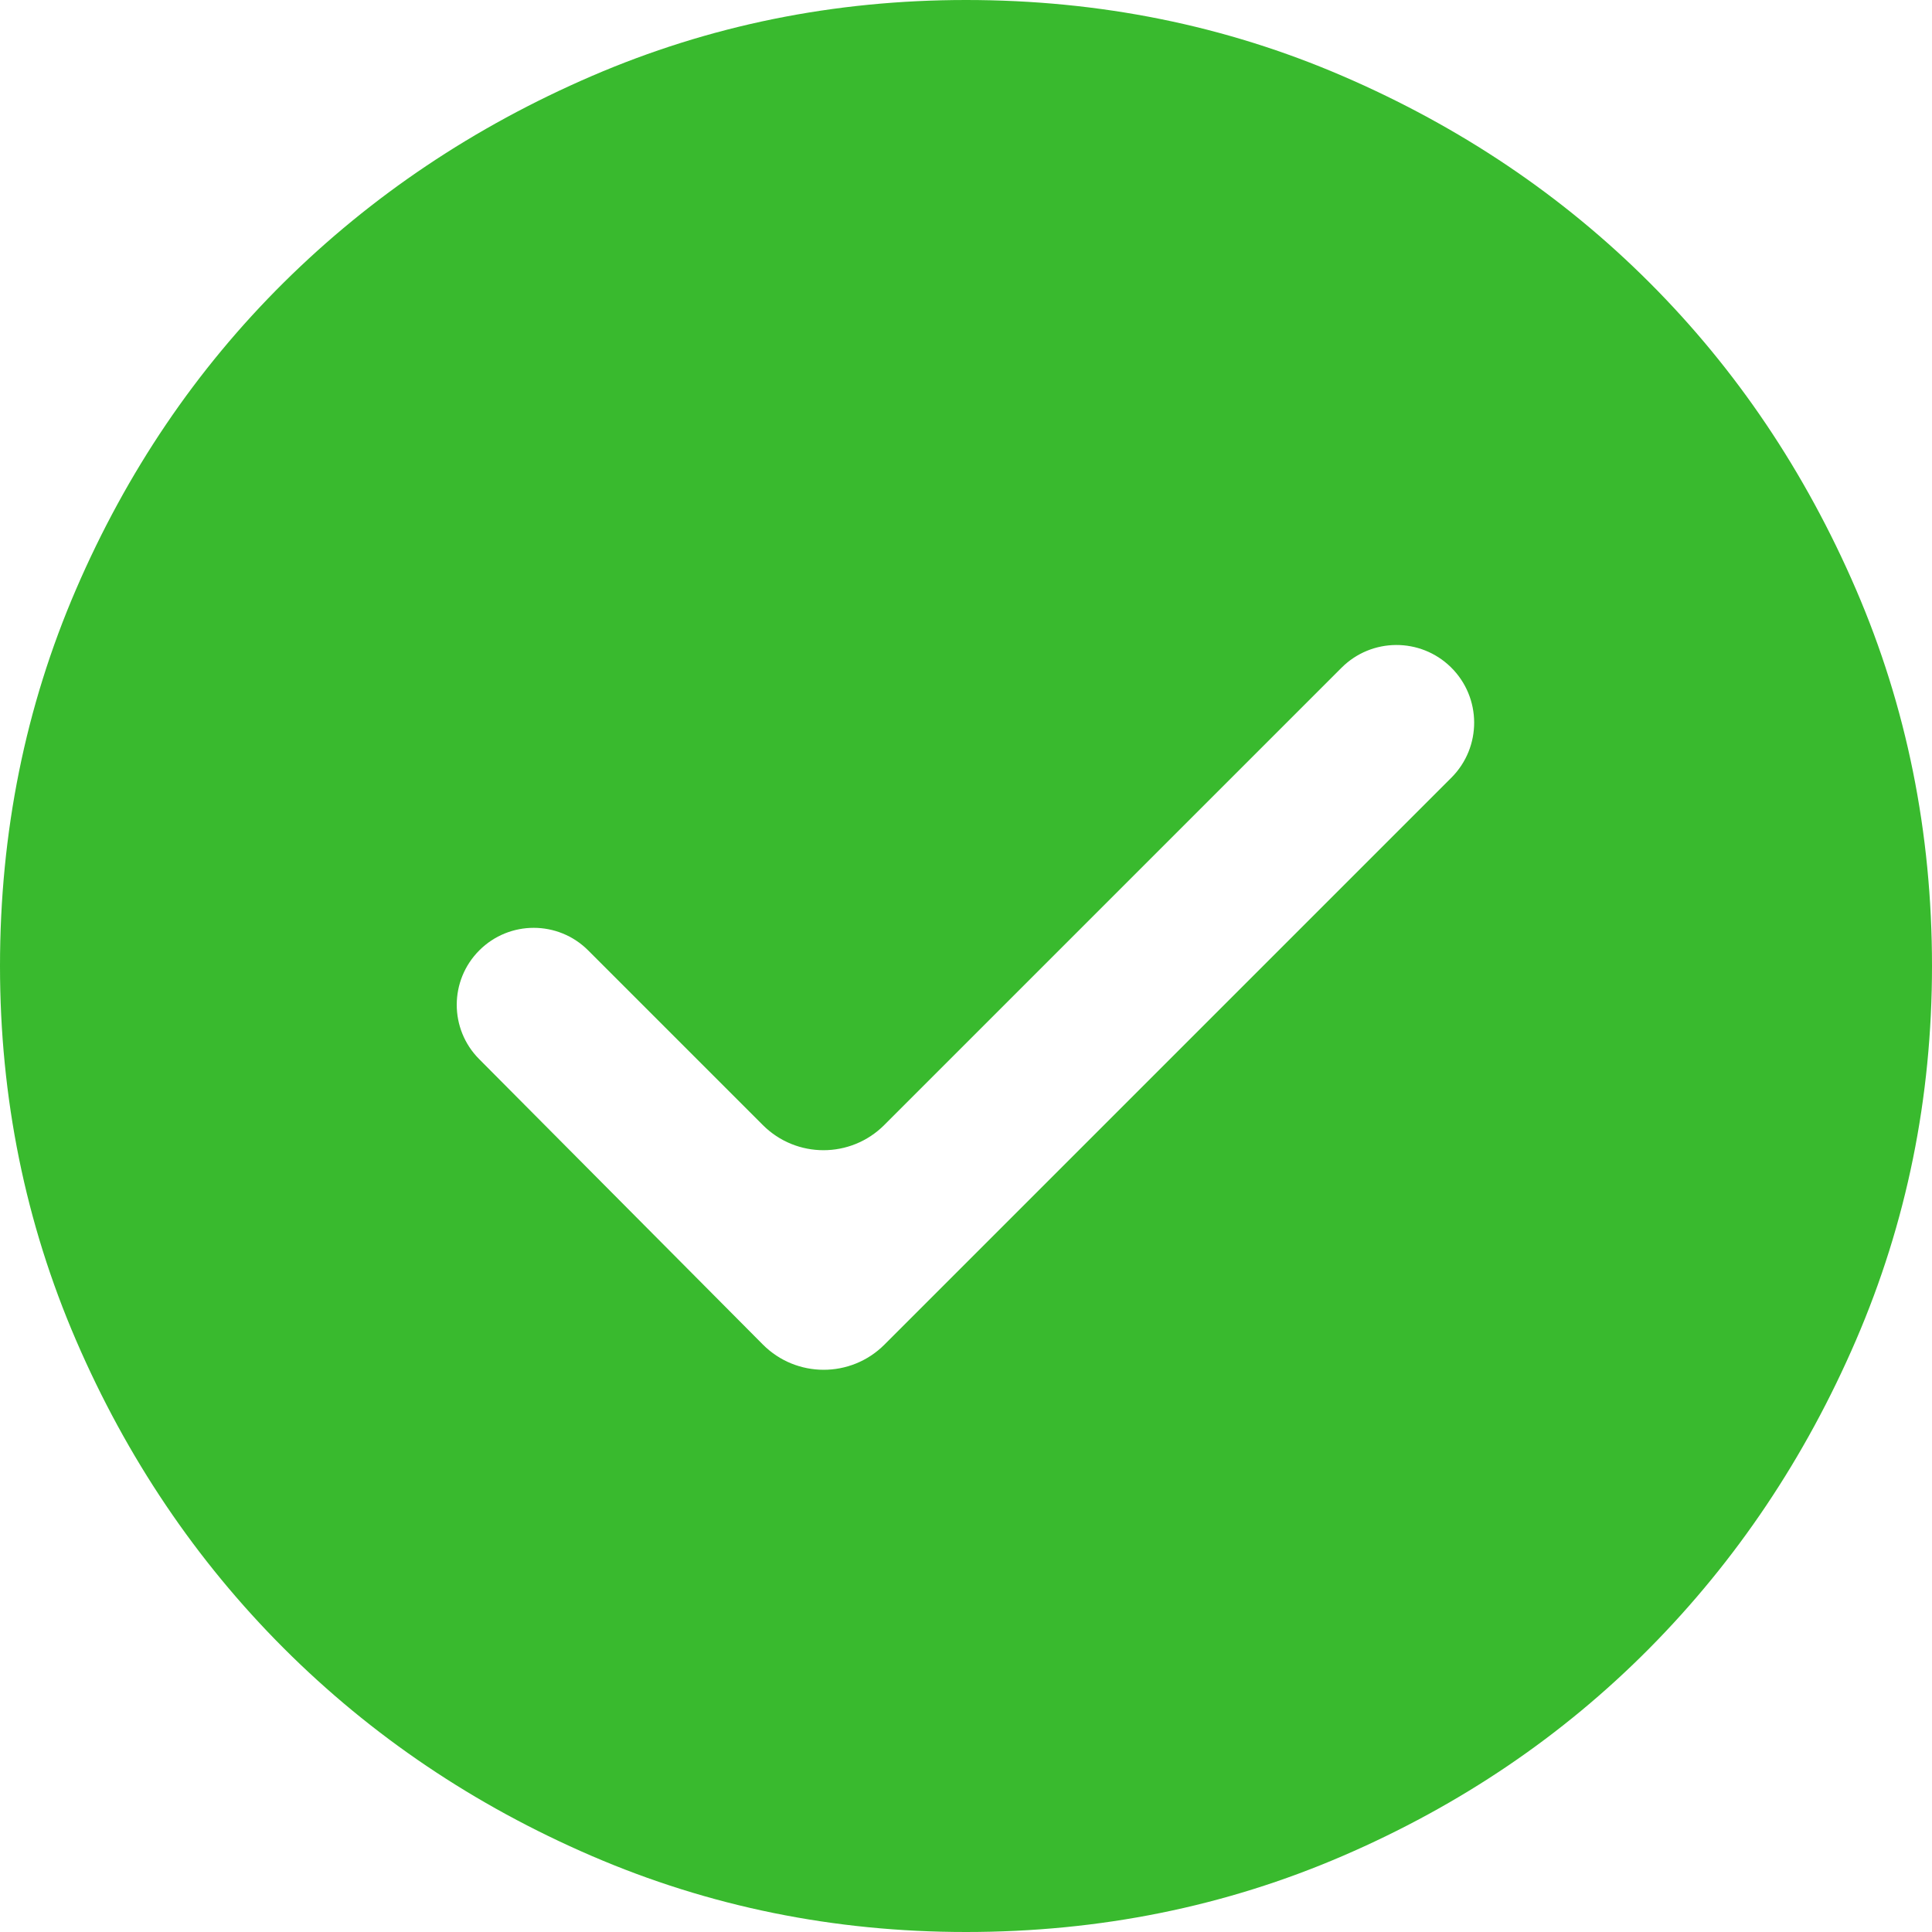 <svg width="45" height="45" viewBox="0 0 45 45" fill="none" xmlns="http://www.w3.org/2000/svg">
<path d="M17.767 31.315C18.547 32.1 19.817 32.102 20.6 31.319L33.806 18.113C34.518 17.4 34.512 16.244 33.792 15.539V15.539C33.083 14.846 31.948 14.852 31.247 15.553L20.596 26.204C19.814 26.986 18.548 26.986 17.767 26.204L13.699 22.136C12.999 21.436 11.864 21.436 11.164 22.136V22.136C10.465 22.835 10.463 23.967 11.16 24.668L17.767 31.315ZM22.5 45C19.425 45 16.519 44.409 13.781 43.228C11.044 42.047 8.653 40.434 6.609 38.391C4.566 36.347 2.953 33.956 1.772 31.219C0.591 28.481 0 25.575 0 22.5C0 19.387 0.591 16.462 1.772 13.725C2.953 10.988 4.566 8.606 6.609 6.581C8.653 4.556 11.044 2.953 13.781 1.772C16.519 0.591 19.425 0 22.5 0C25.613 0 28.538 0.591 31.275 1.772C34.013 2.953 36.394 4.556 38.419 6.581C40.444 8.606 42.047 10.988 43.228 13.725C44.409 16.462 45 19.387 45 22.5C45 25.575 44.409 28.481 43.228 31.219C42.047 33.956 40.444 36.347 38.419 38.391C36.394 40.434 34.013 42.047 31.275 43.228C28.538 44.409 25.613 45 22.5 45Z" fill="#39BA2E"/>
</svg>
